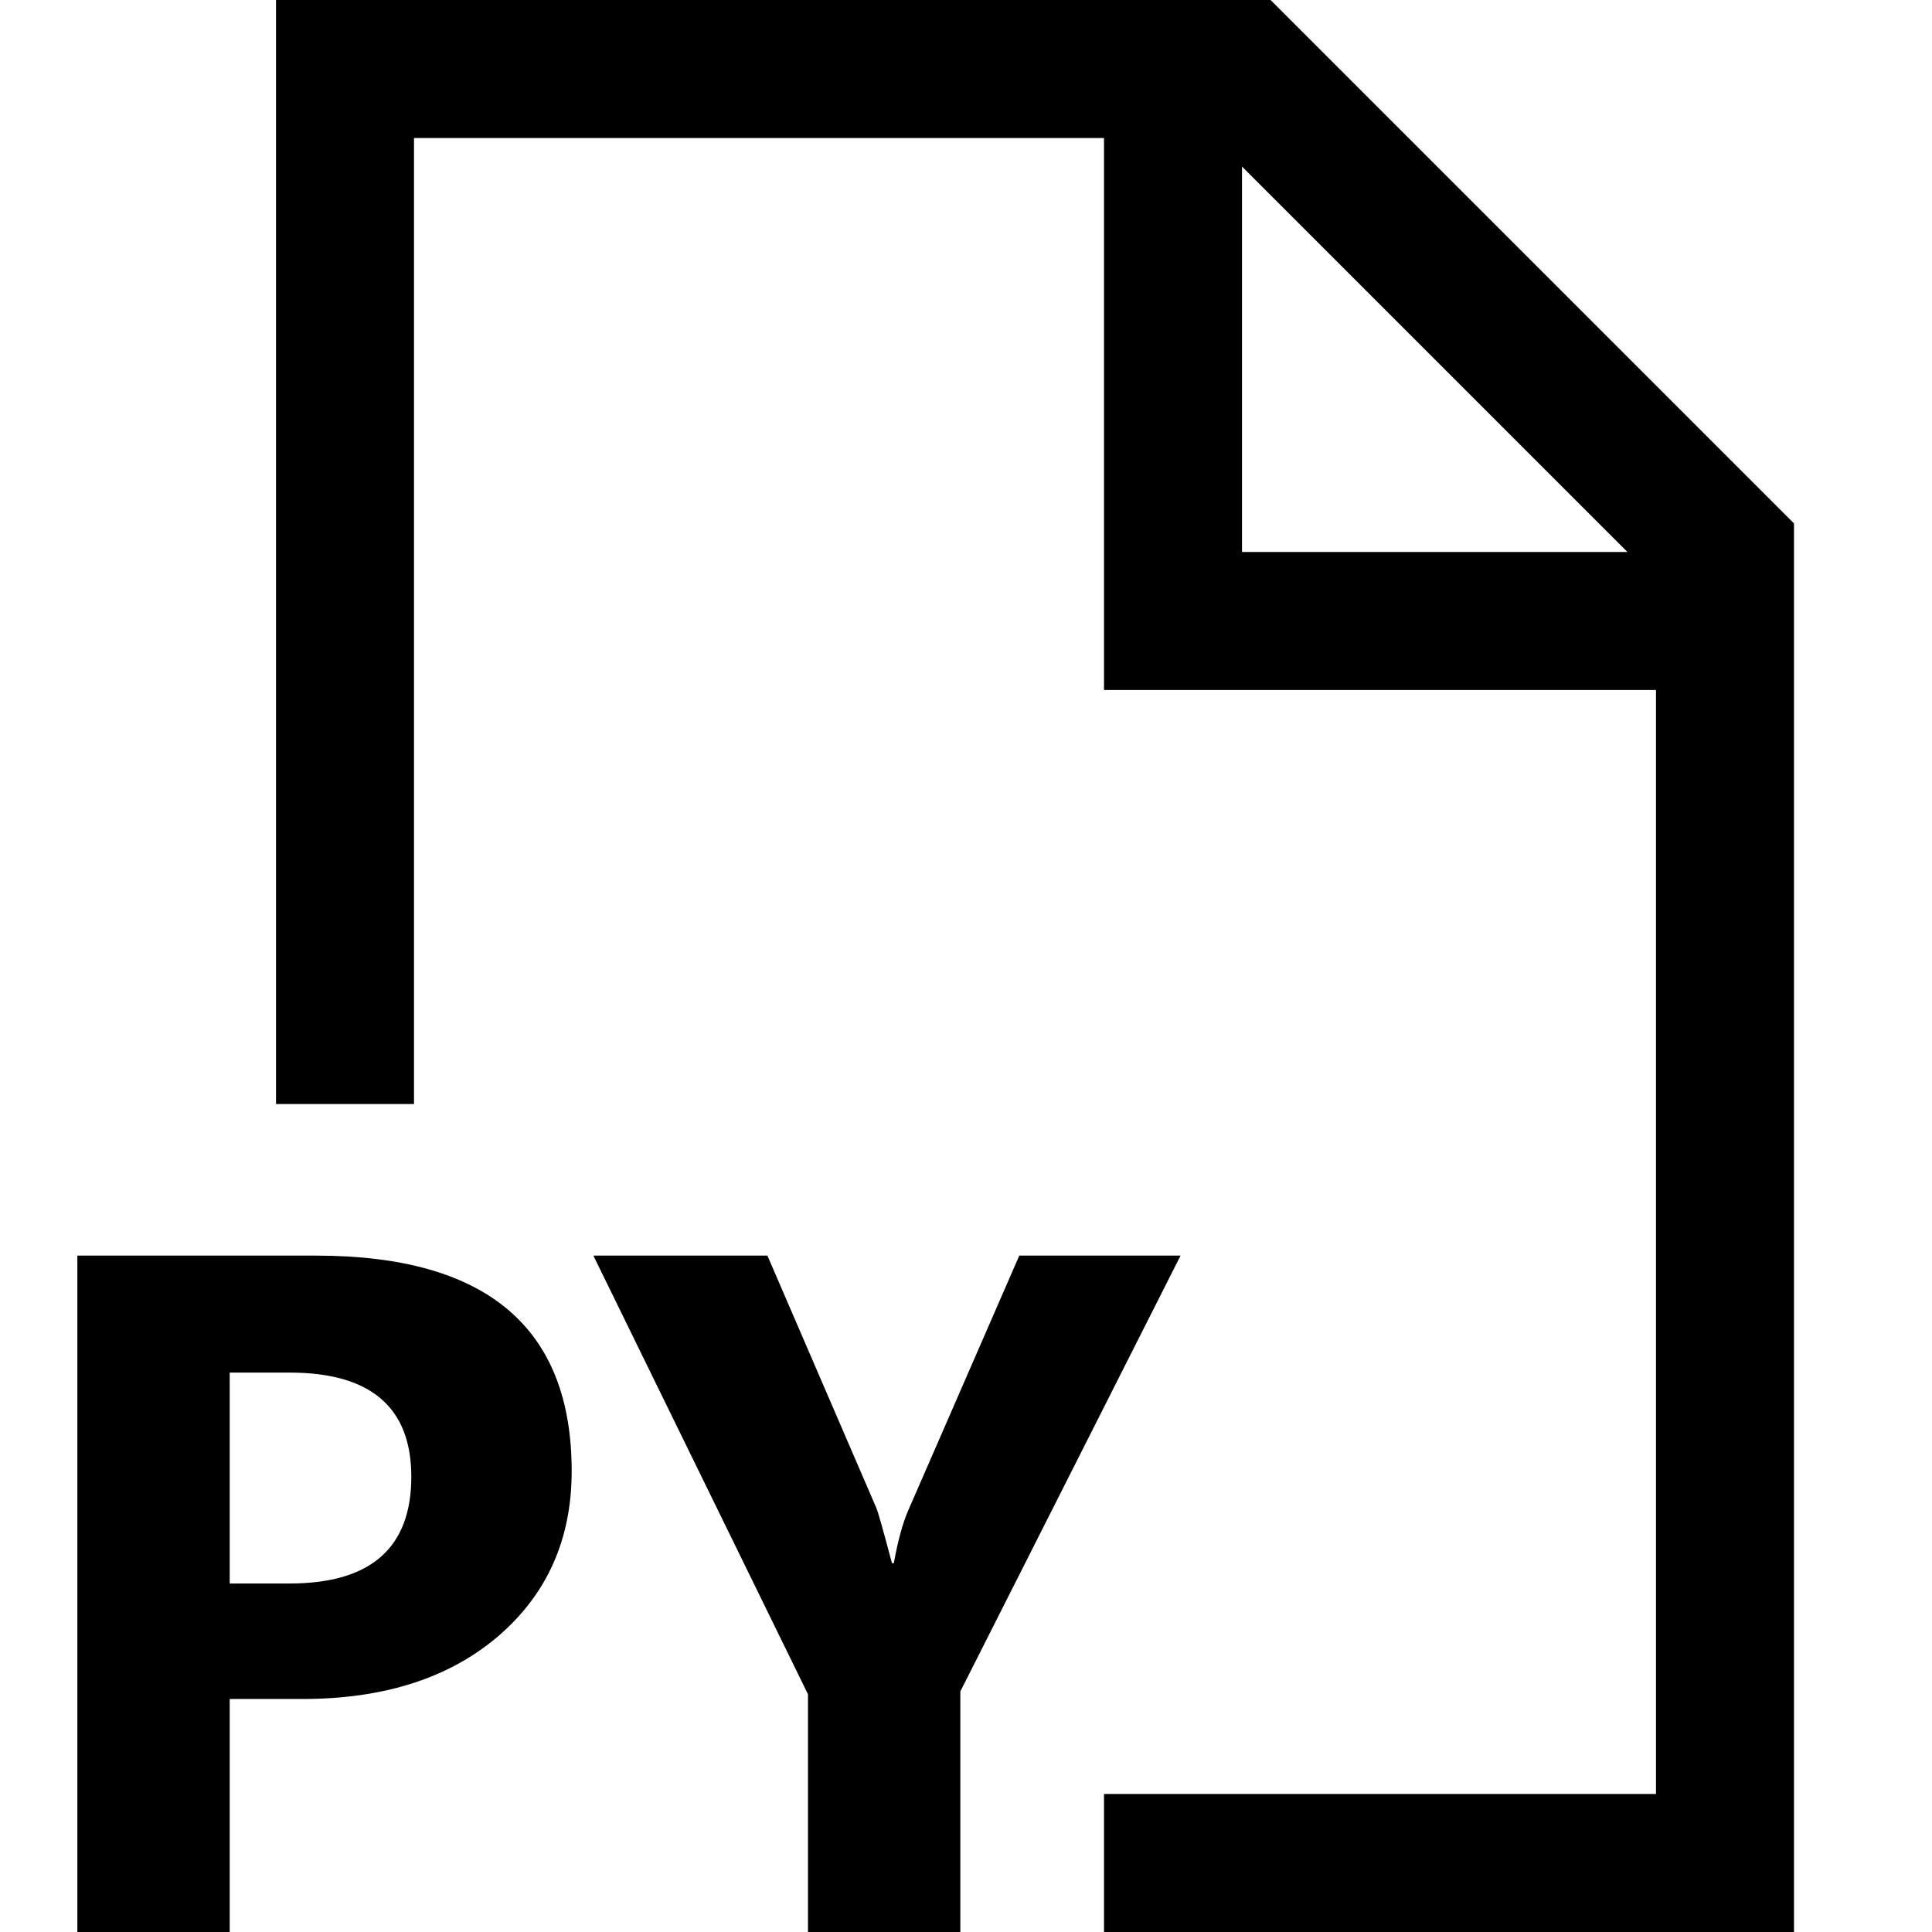 <svg xmlns="http://www.w3.org/2000/svg" viewBox="0 0 448 448"><path d="M53.266 393.969V448H17.938V291.156h55.344c39.516 0 59.281 16.656 59.281 49.969 0 15.75-5.672 28.5-17 38.25-11.344 9.719-26.5 14.594-45.453 14.594H53.266zm0-75.688v48.906h13.891c18.813 0 28.219-8.25 28.219-24.75 0-16.094-9.406-24.156-28.219-24.156H53.266zm220.484-27.125l-51.063 101.063V448h-35.328v-55.125l-49.766-101.719h40.359l25.266 58.531c.438 1.063 1.641 5.344 3.609 12.781h.438c.953-5.25 2.078-9.375 3.391-12.344l25.703-58.969h37.391zM294.624 0H64v256h32V32h160v128h128v256H256v32h160V121.376L294.624 0zM288 128V38.624L377.376 128H288z"/></svg>